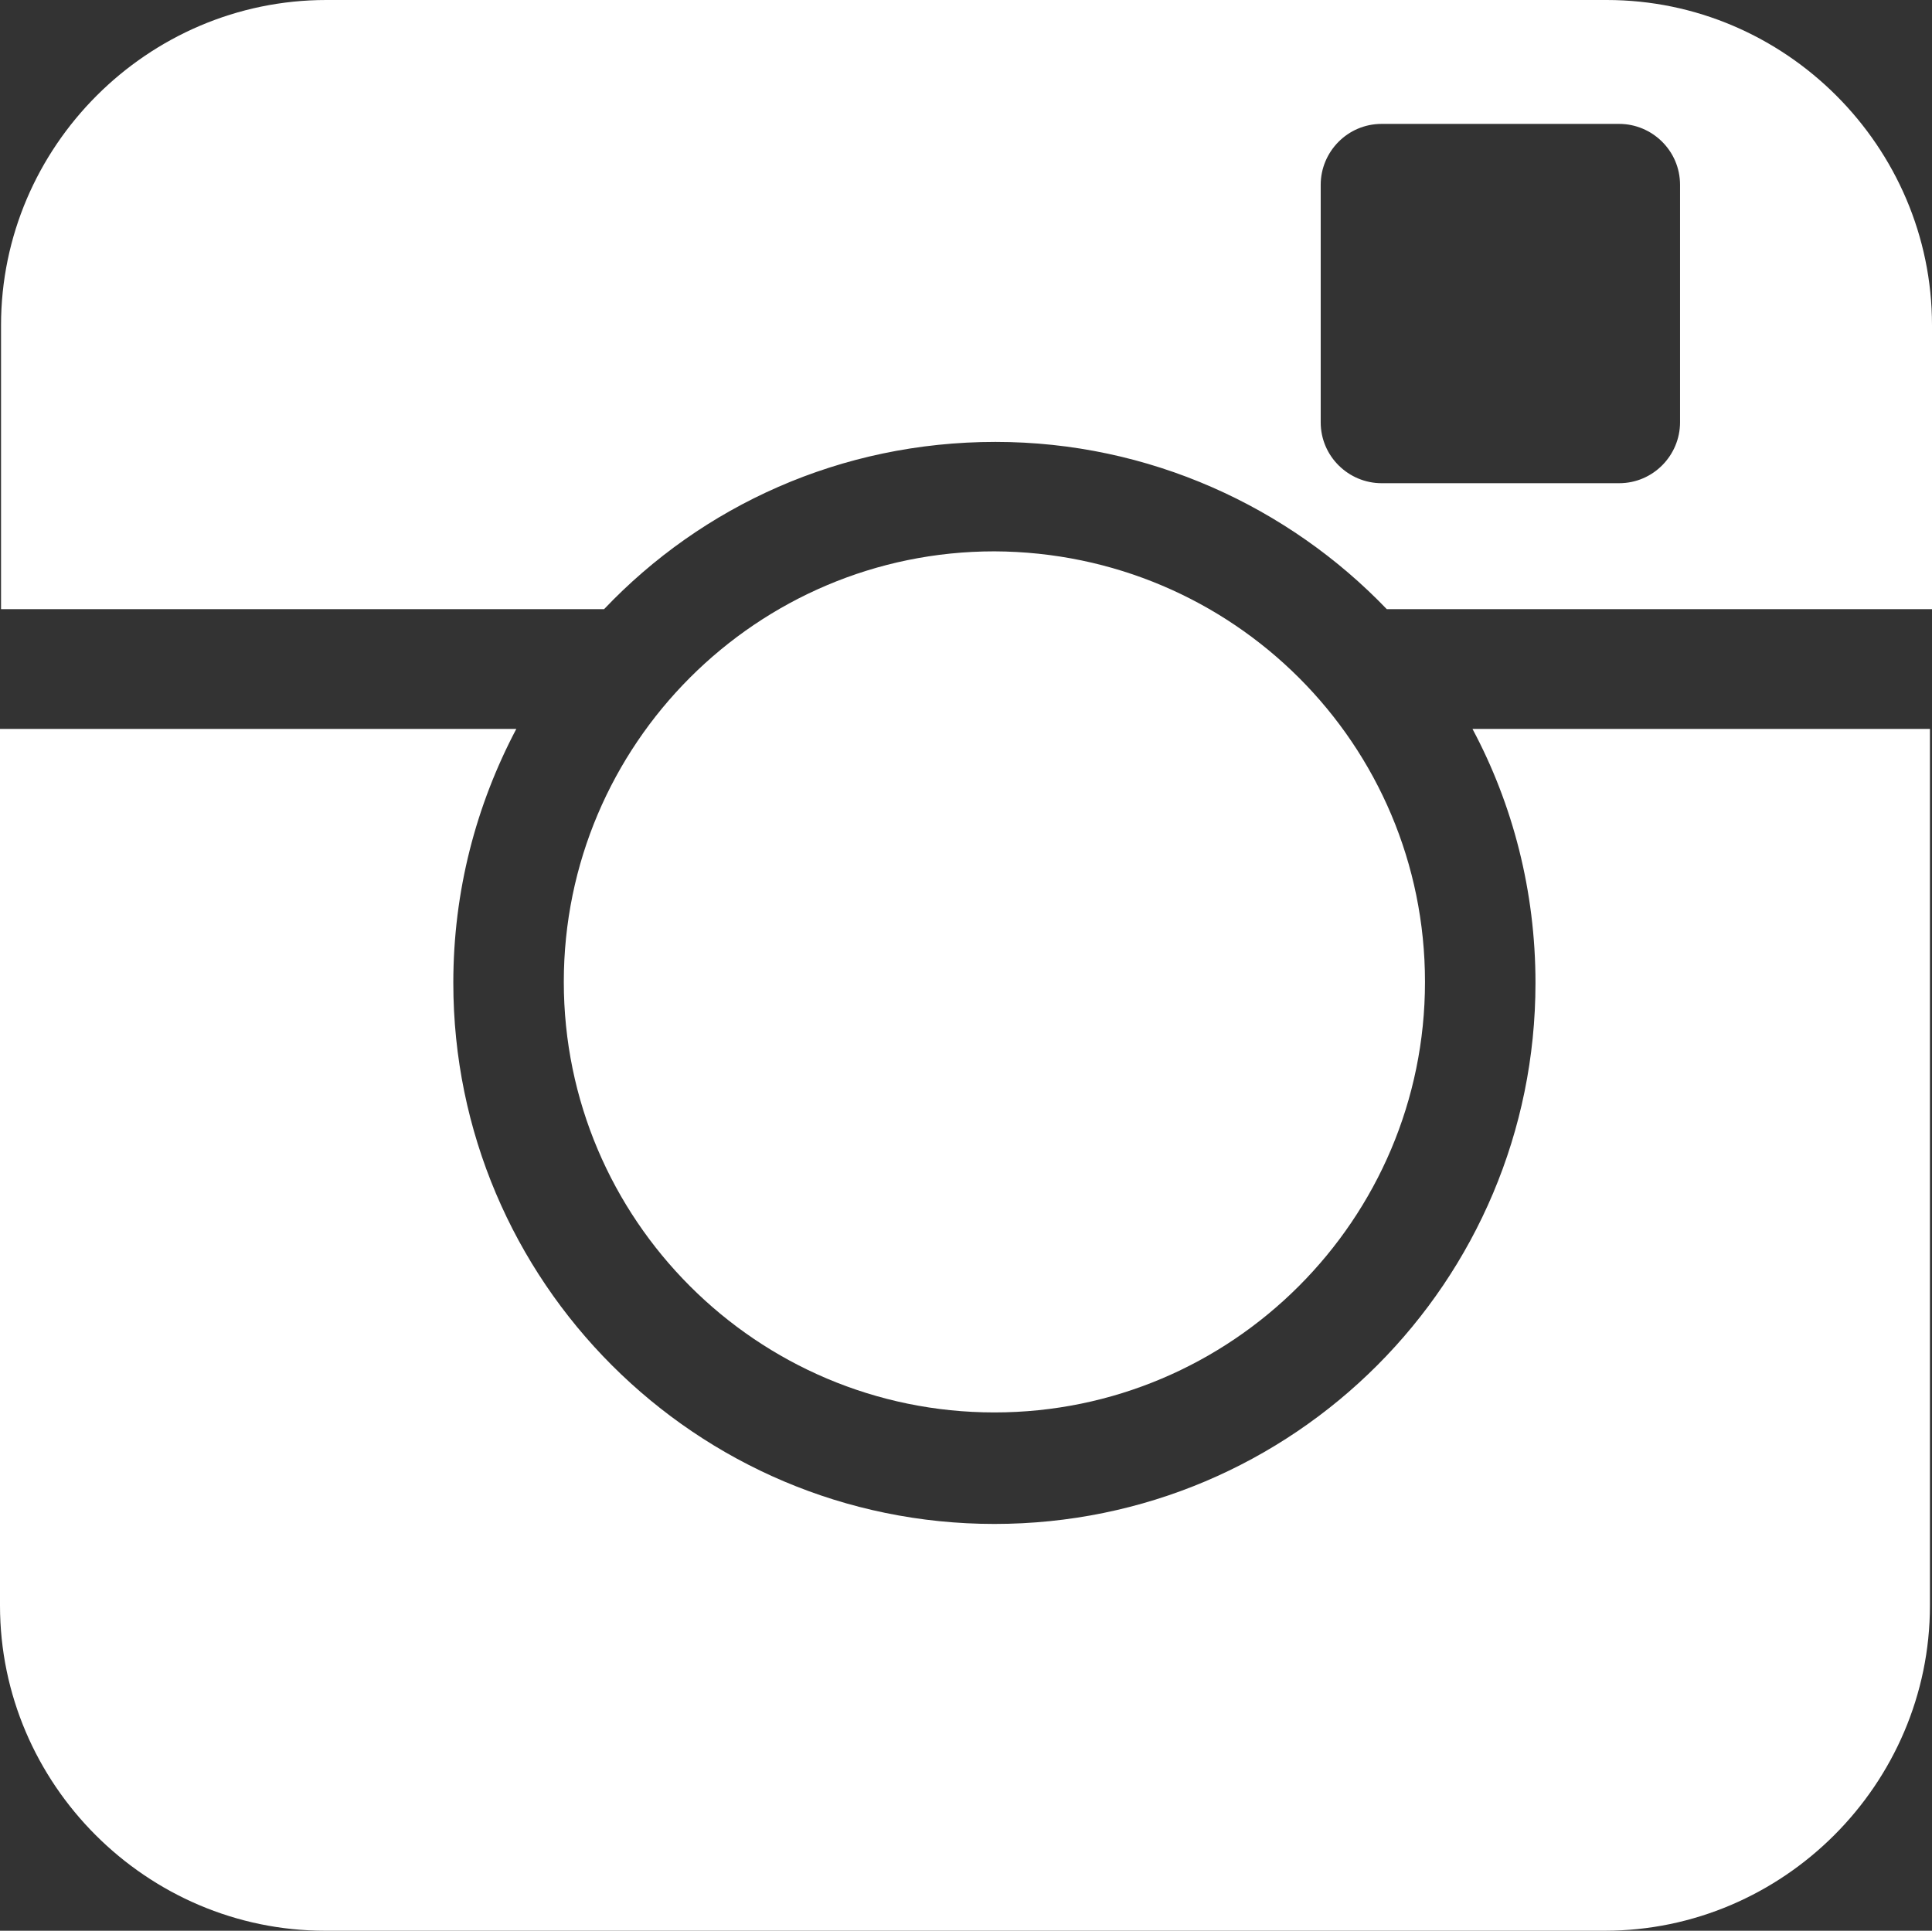 <?xml version="1.0" encoding="utf-8"?>
<!-- Generator: Adobe Illustrator 22.1.0, SVG Export Plug-In . SVG Version: 6.00 Build 0)  -->
<svg version="1.1" id="Layer_1" xmlns="http://www.w3.org/2000/svg" xmlns:xlink="http://www.w3.org/1999/xlink" x="0px" y="0px"
	 viewBox="0 0 187.1 187" style="enable-background:new 0 0 187.1 187;" xml:space="preserve">
<rect x="0" y="0" width="187.1" height="187" fill="#333333" stroke="none"/>
<style type="text/css">
	.st0{fill:#FFFFFF;}
</style>
<path class="st0" d="M138,95.1c0,23-18.7,41.7-41.7,41.7s-41.7-18.7-41.7-41.7s18.7-41.7,41.7-41.7C119.4,53.5,138,72.1,138,95.1"/>
<path class="st0" d="M142.6,70.6c3.9,7.3,6.1,15.7,6.1,24.6c0,28.9-23.4,52.4-52.4,52.4c-28.9,0-52.4-23.5-52.4-52.4
	c0-8.9,2.2-17.2,6.1-24.6H0v84.9C0,172.8,14.2,187,31.5,187h123.9c17.3,0,31.5-14.2,31.5-31.5V70.6H142.6z"/>
<path class="st0" d="M127.9,17.9c0-3.2,2.6-5.9,5.9-5.9h23c3.2,0,5.9,2.6,5.9,5.9v23c0,3.2-2.6,5.9-5.9,5.9h-23
	c-3.2,0-5.9-2.6-5.9-5.9V17.9z M96.4,42.8c14.9,0,28.4,6.3,37.9,16.2h52.8V31.5c0-17.3-14.2-31.5-31.5-31.5h-124
	C14.3,0,0.1,14.2,0.1,31.5V59h58.4C68,49,81.4,42.8,96.4,42.8"/>
</svg>
